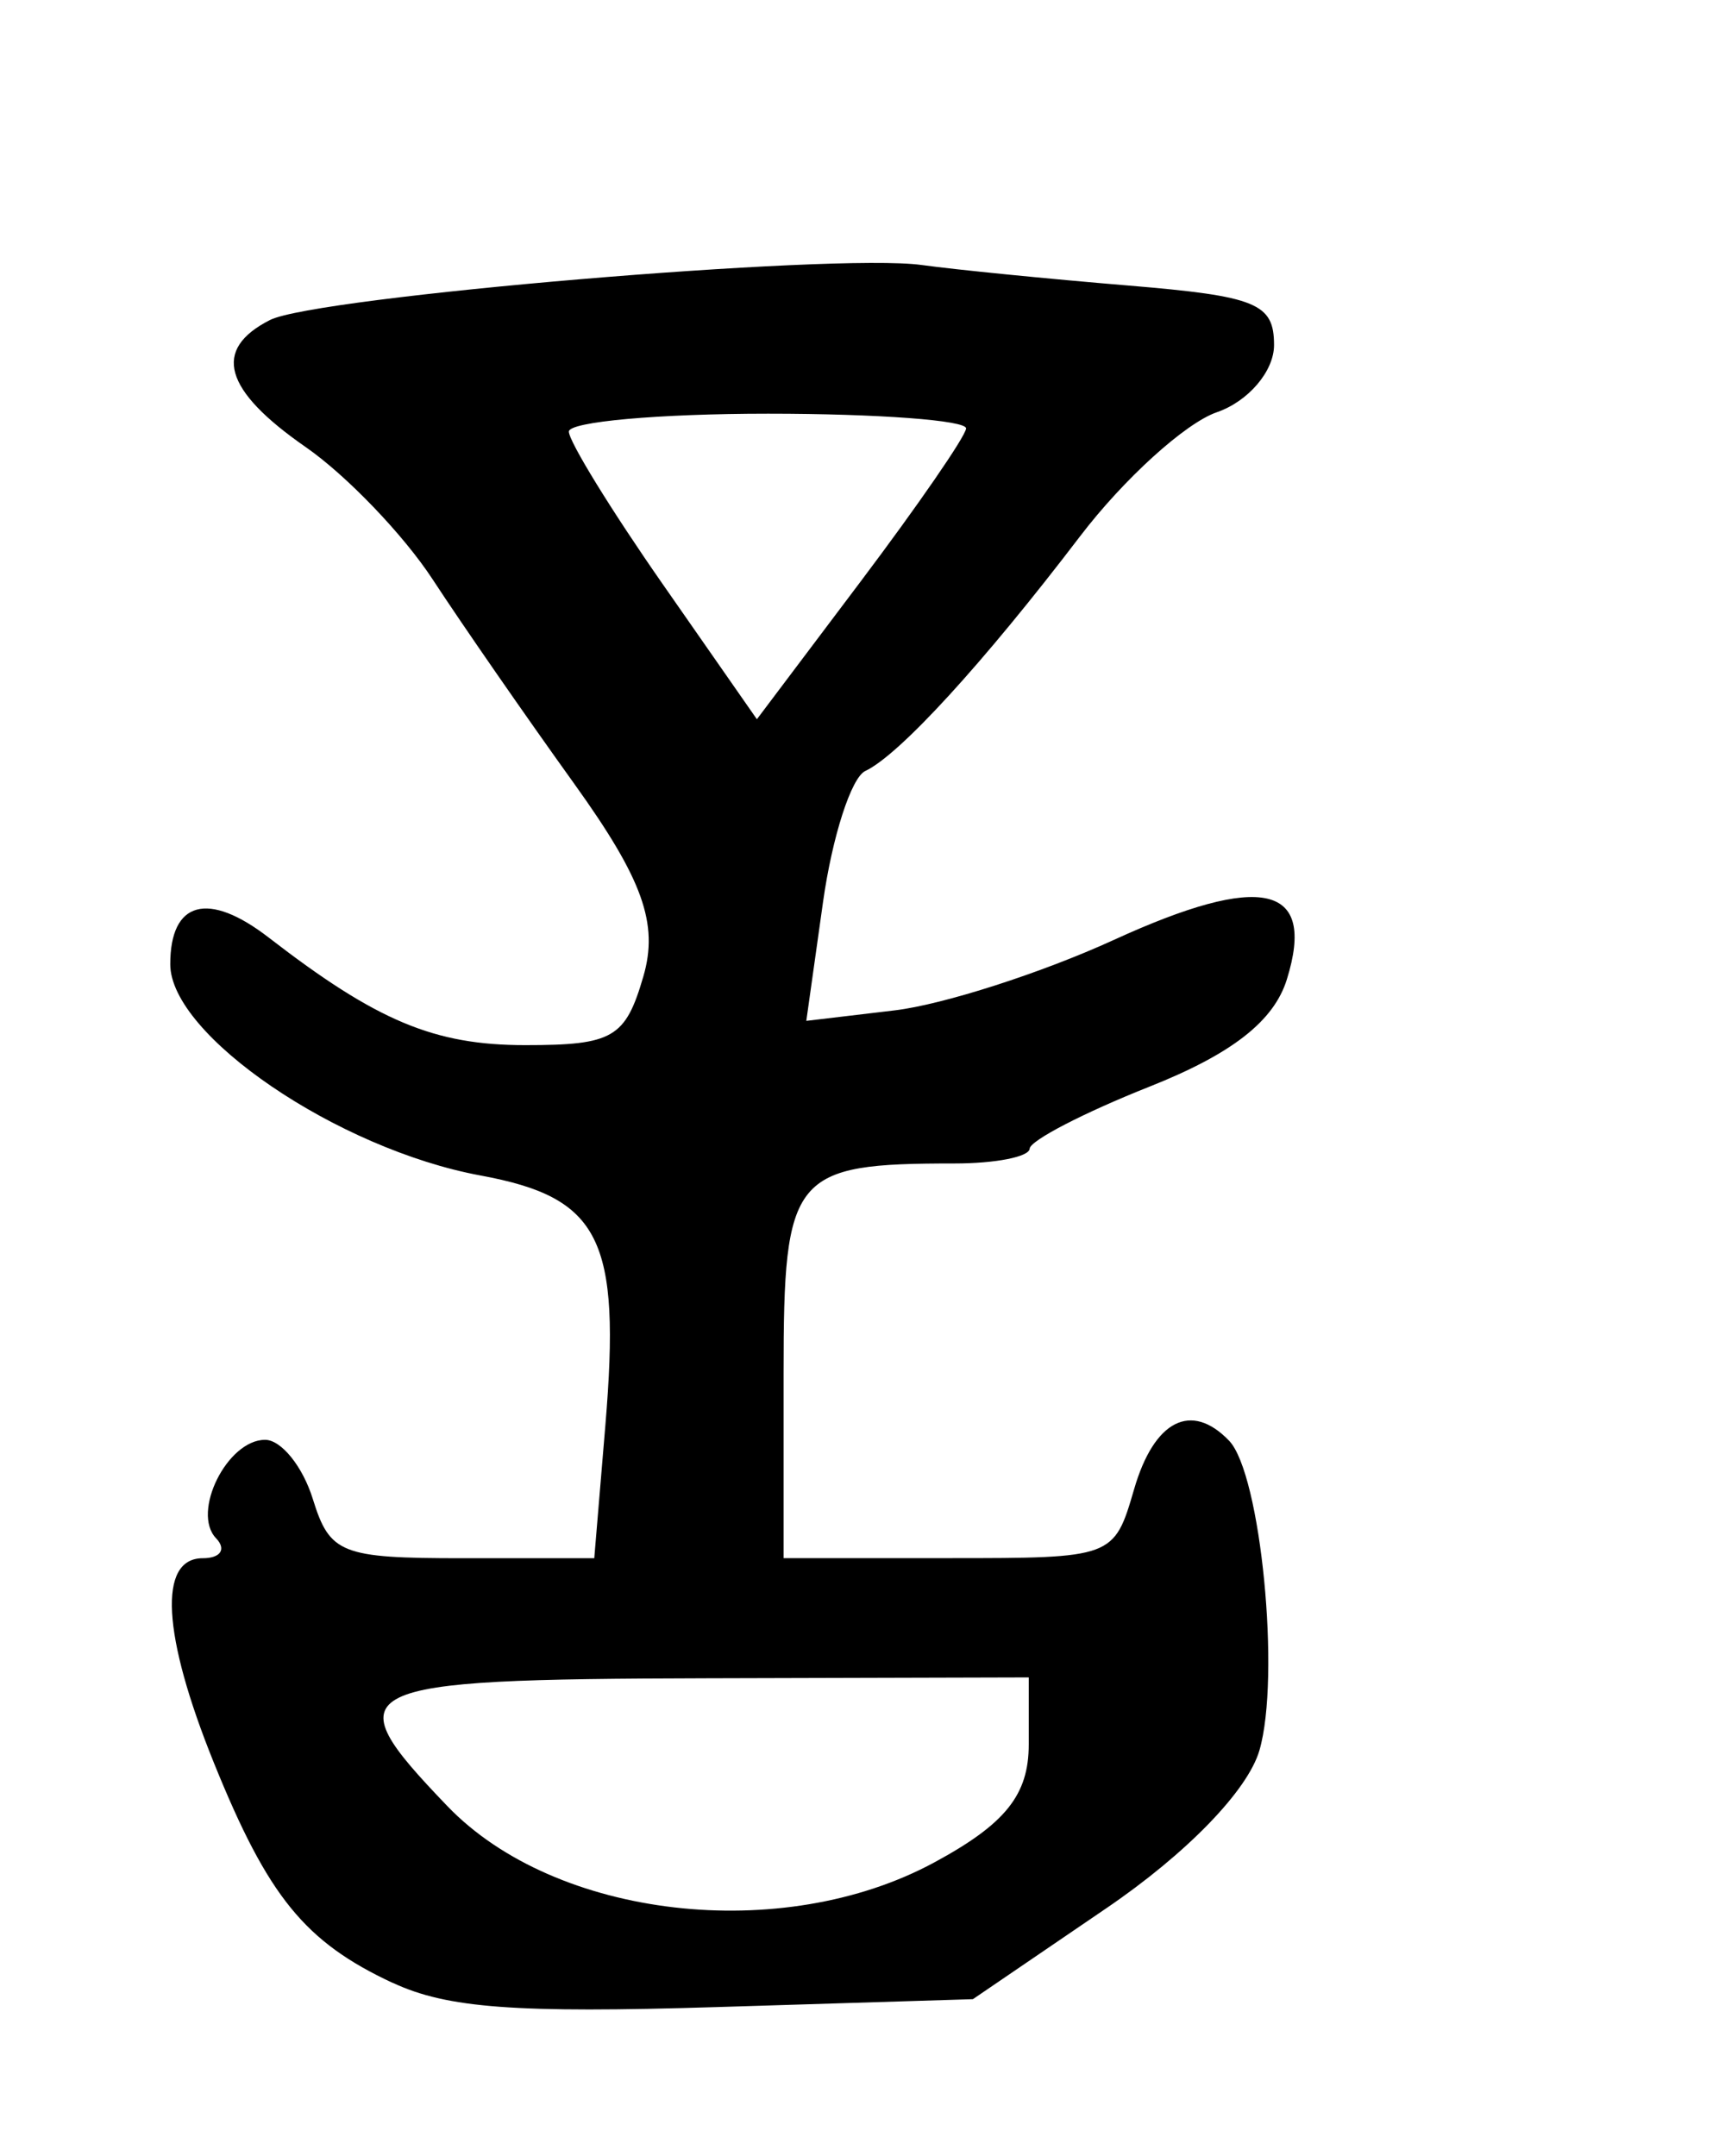 <?xml version="1.0" encoding="UTF-8" standalone="no"?>
<!-- Created with Inkscape (http://www.inkscape.org/) -->

<!-- 檔名勿刪 y37.0503-1.svg -->

<svg
   xmlns:dc="http://purl.org/dc/elements/1.1/"
   xmlns:cc="http://creativecommons.org/ns#"
   xmlns:rdf="http://www.w3.org/1999/02/22-rdf-syntax-ns#"
   xmlns:svg="http://www.w3.org/2000/svg"
   xmlns="http://www.w3.org/2000/svg"
   xmlns:sodipodi="http://sodipodi.sourceforge.net/DTD/sodipodi-0.dtd"
   xmlns:inkscape="http://www.inkscape.org/namespaces/inkscape"
   width="40"
   height="50"
   id="svg2"
   version="1.1"
   inkscape:version="0.92.2 (5c3e80d, 2017-08-06)"
   sodipodi:docname="y37.0503-5.svg">
  <defs
     id="defs4" />
  <sodipodi:namedview
     id="base"
     pagecolor="#ffffff"
     bordercolor="#666666"
     borderopacity="1.0"
     inkscape:pageopacity="0.0"
     inkscape:pageshadow="2"
     inkscape:zoom="0.99"
     inkscape:cx="-315.86873"
     inkscape:cy="133.99264"
     inkscape:document-units="px"
     inkscape:current-layer="layer1"
     showgrid="false"
     inkscape:window-width="1920"
     inkscape:window-height="974"
     inkscape:window-x="-9"
     inkscape:window-y="-9"
     inkscape:window-maximized="1" />
  <g
     inkscape:label="Calque 1"
     inkscape:groupmode="layer"
     id="layer1"
     transform="translate(0,-752.362)">
    <path
       style="fill:#000000;stroke-width:0.16"
       d="m 9.108,798.349 c -2.04,-0.952 -2.891,-1.999 -4.146,-5.1 -1.203,-2.973 -1.301,-4.75 -0.261,-4.75 0.414,0 0.553,-0.208 0.31,-0.462 -0.578,-0.602 0.258,-2.284 1.136,-2.284 0.374,0 0.873,0.618 1.107,1.373 0.394,1.269 0.656,1.373 3.476,1.373 h 3.05 l 0.258,-3.089 c 0.361,-4.32 -0.116,-5.274 -2.895,-5.787 -3.313,-0.612 -7.195,-3.255 -7.195,-4.899 0,-1.466 0.878,-1.704 2.283,-0.619 2.507,1.937 3.837,2.495 5.948,2.495 2.035,0 2.324,-0.168 2.739,-1.592 0.357,-1.224 -0.012,-2.254 -1.597,-4.462 -1.134,-1.579 -2.614,-3.715 -3.289,-4.748 -0.675,-1.033 -2,-2.414 -2.945,-3.069 -1.905,-1.322 -2.169,-2.262 -0.828,-2.945 1.063,-0.541 13.083,-1.557 15.108,-1.277 0.782,0.108 2.942,0.323 4.799,0.477 2.971,0.247 3.377,0.413 3.377,1.381 0,0.605 -0.597,1.306 -1.326,1.557 -0.729,0.251 -2.157,1.546 -3.171,2.876 -2.251,2.952 -4.19,5.071 -4.981,5.444 -0.325,0.153 -0.766,1.52 -0.98,3.037 l -0.388,2.758 2.047,-0.243 c 1.126,-0.134 3.412,-0.869 5.081,-1.633 3.44,-1.576 4.7,-1.289 4.015,0.915 -0.301,0.969 -1.275,1.729 -3.189,2.488 -1.516,0.602 -2.764,1.248 -2.775,1.437 -0.01,0.189 -0.793,0.343 -1.738,0.343 -3.767,0 -3.968,0.247 -3.968,4.854 v 4.299 h 3.831 c 3.816,0 3.833,-0.006 4.298,-1.602 0.465,-1.597 1.325,-2.034 2.202,-1.121 0.736,0.767 1.198,5.483 0.703,7.181 -0.271,0.932 -1.687,2.392 -3.548,3.66 l -3.096,2.11 -5.928,0.183 c -4.676,0.144 -6.264,0.026 -7.522,-0.561 z m 12.56,-2.797 c 1.651,-0.894 2.187,-1.566 2.187,-2.737 v -1.552 l -7.465,0.02 c -8.348,0.022 -8.683,0.187 -6.016,2.965 2.507,2.611 7.761,3.218 11.294,1.304 z m 0.734,-33.253 c 0.017,-0.189 -2.048,-0.343 -4.59,-0.343 -2.542,0 -4.621,0.187 -4.621,0.415 0,0.228 0.981,1.823 2.18,3.543 l 2.18,3.128 2.41,-3.2 c 1.325,-1.76 2.424,-3.354 2.441,-3.543 z"
       id="path3002"
       inkscape:connector-curvature="0" />
  </g>
</svg>
